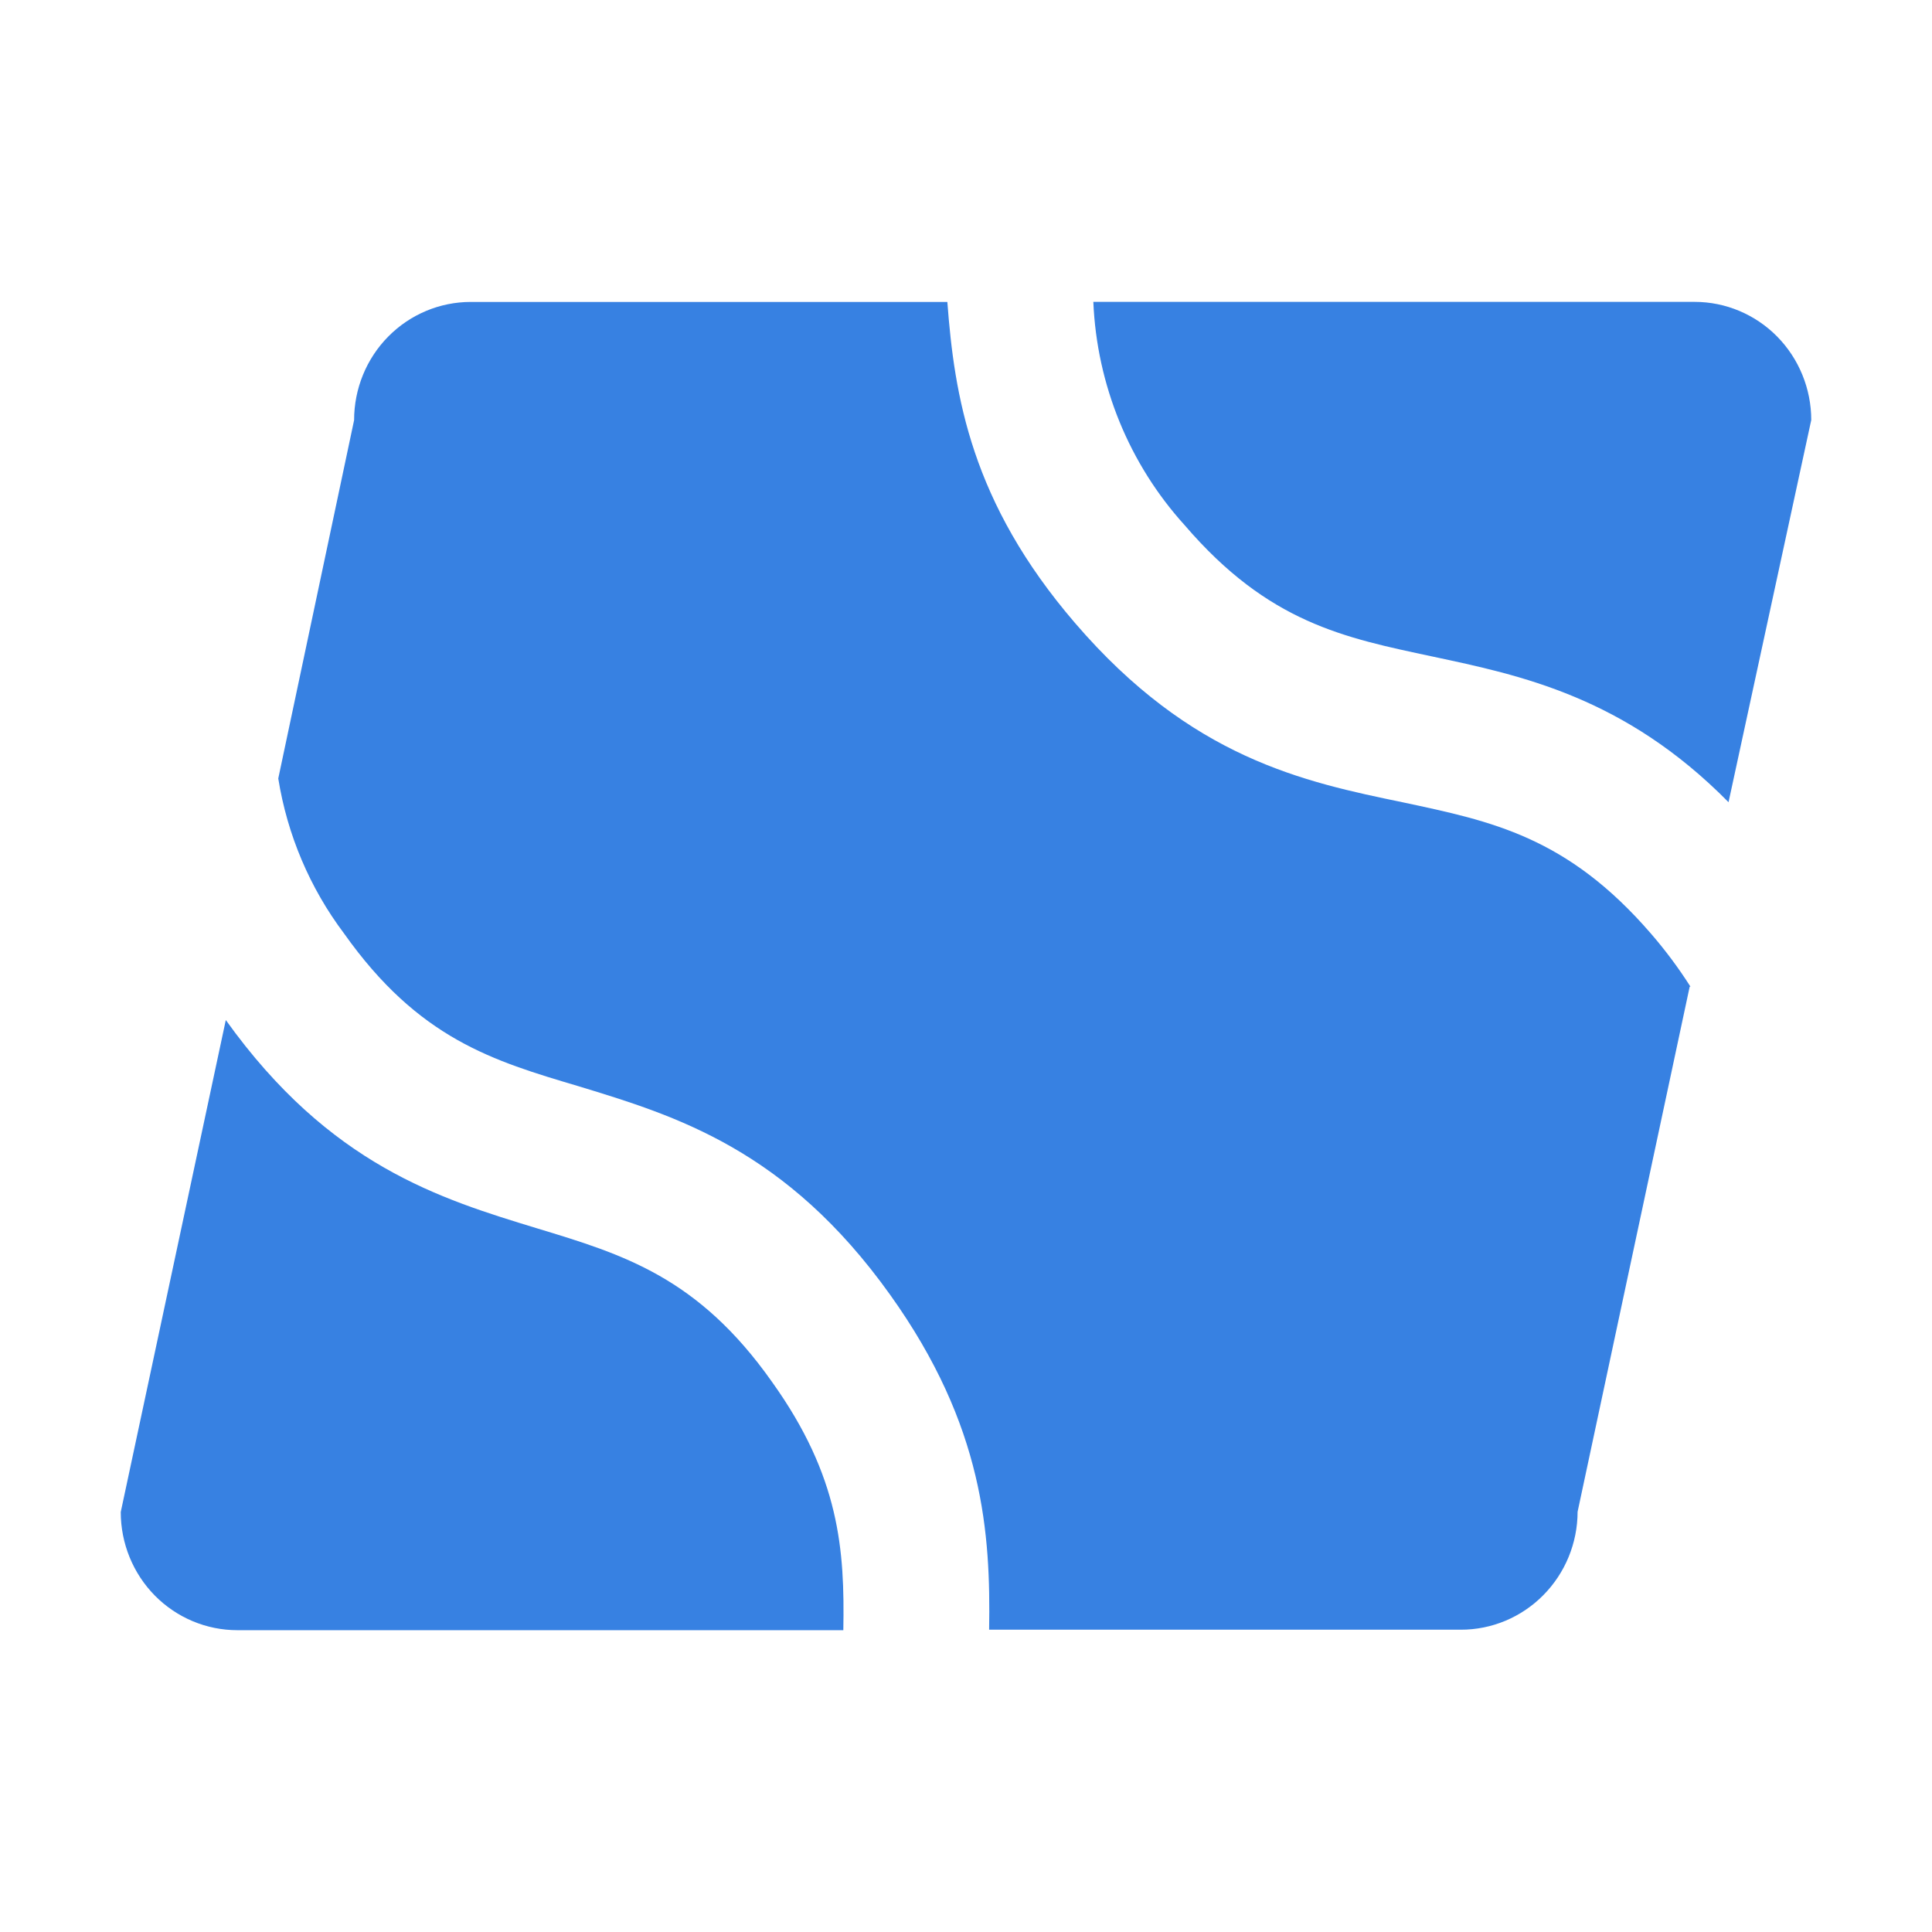 <svg width="32" height="32" viewBox="0 0 32 32" fill="none" xmlns="http://www.w3.org/2000/svg">
<path d="M3.74 16.895C5.463 19.302 7.289 19.855 8.898 20.346C10.318 20.777 11.562 21.15 12.788 22.89C13.909 24.458 13.992 25.672 13.968 27.001H3.931C3.419 27.001 2.927 26.795 2.565 26.428C2.203 26.061 2 25.563 2 25.044L3.74 16.895ZM15.691 5.001C15.808 6.555 16.083 8.316 17.806 10.319C19.731 12.561 21.596 12.95 23.245 13.291C24.702 13.602 25.958 13.856 27.347 15.466C27.585 15.741 27.804 16.035 28 16.343L27.987 16.34L26.13 25.04C26.129 25.559 25.924 26.056 25.561 26.422C25.199 26.788 24.707 26.994 24.195 26.993H16.383C16.408 25.412 16.301 23.623 14.743 21.445C13.025 19.04 11.198 18.484 9.588 17.993C8.163 17.57 6.934 17.207 5.697 15.459C5.132 14.708 4.758 13.826 4.609 12.894L5.865 6.959C5.865 6.44 6.068 5.941 6.431 5.574C6.793 5.207 7.285 5.001 7.797 5.001H15.691ZM28.069 5C28.581 5 29.073 5.207 29.435 5.574C29.796 5.941 30 6.438 30 6.957L28.63 13.287C26.905 11.539 25.184 11.185 23.726 10.874C22.267 10.563 21.01 10.318 19.622 8.699C18.703 7.686 18.167 6.375 18.109 5H28.069Z" fill="#3781E2"/>
</svg>
